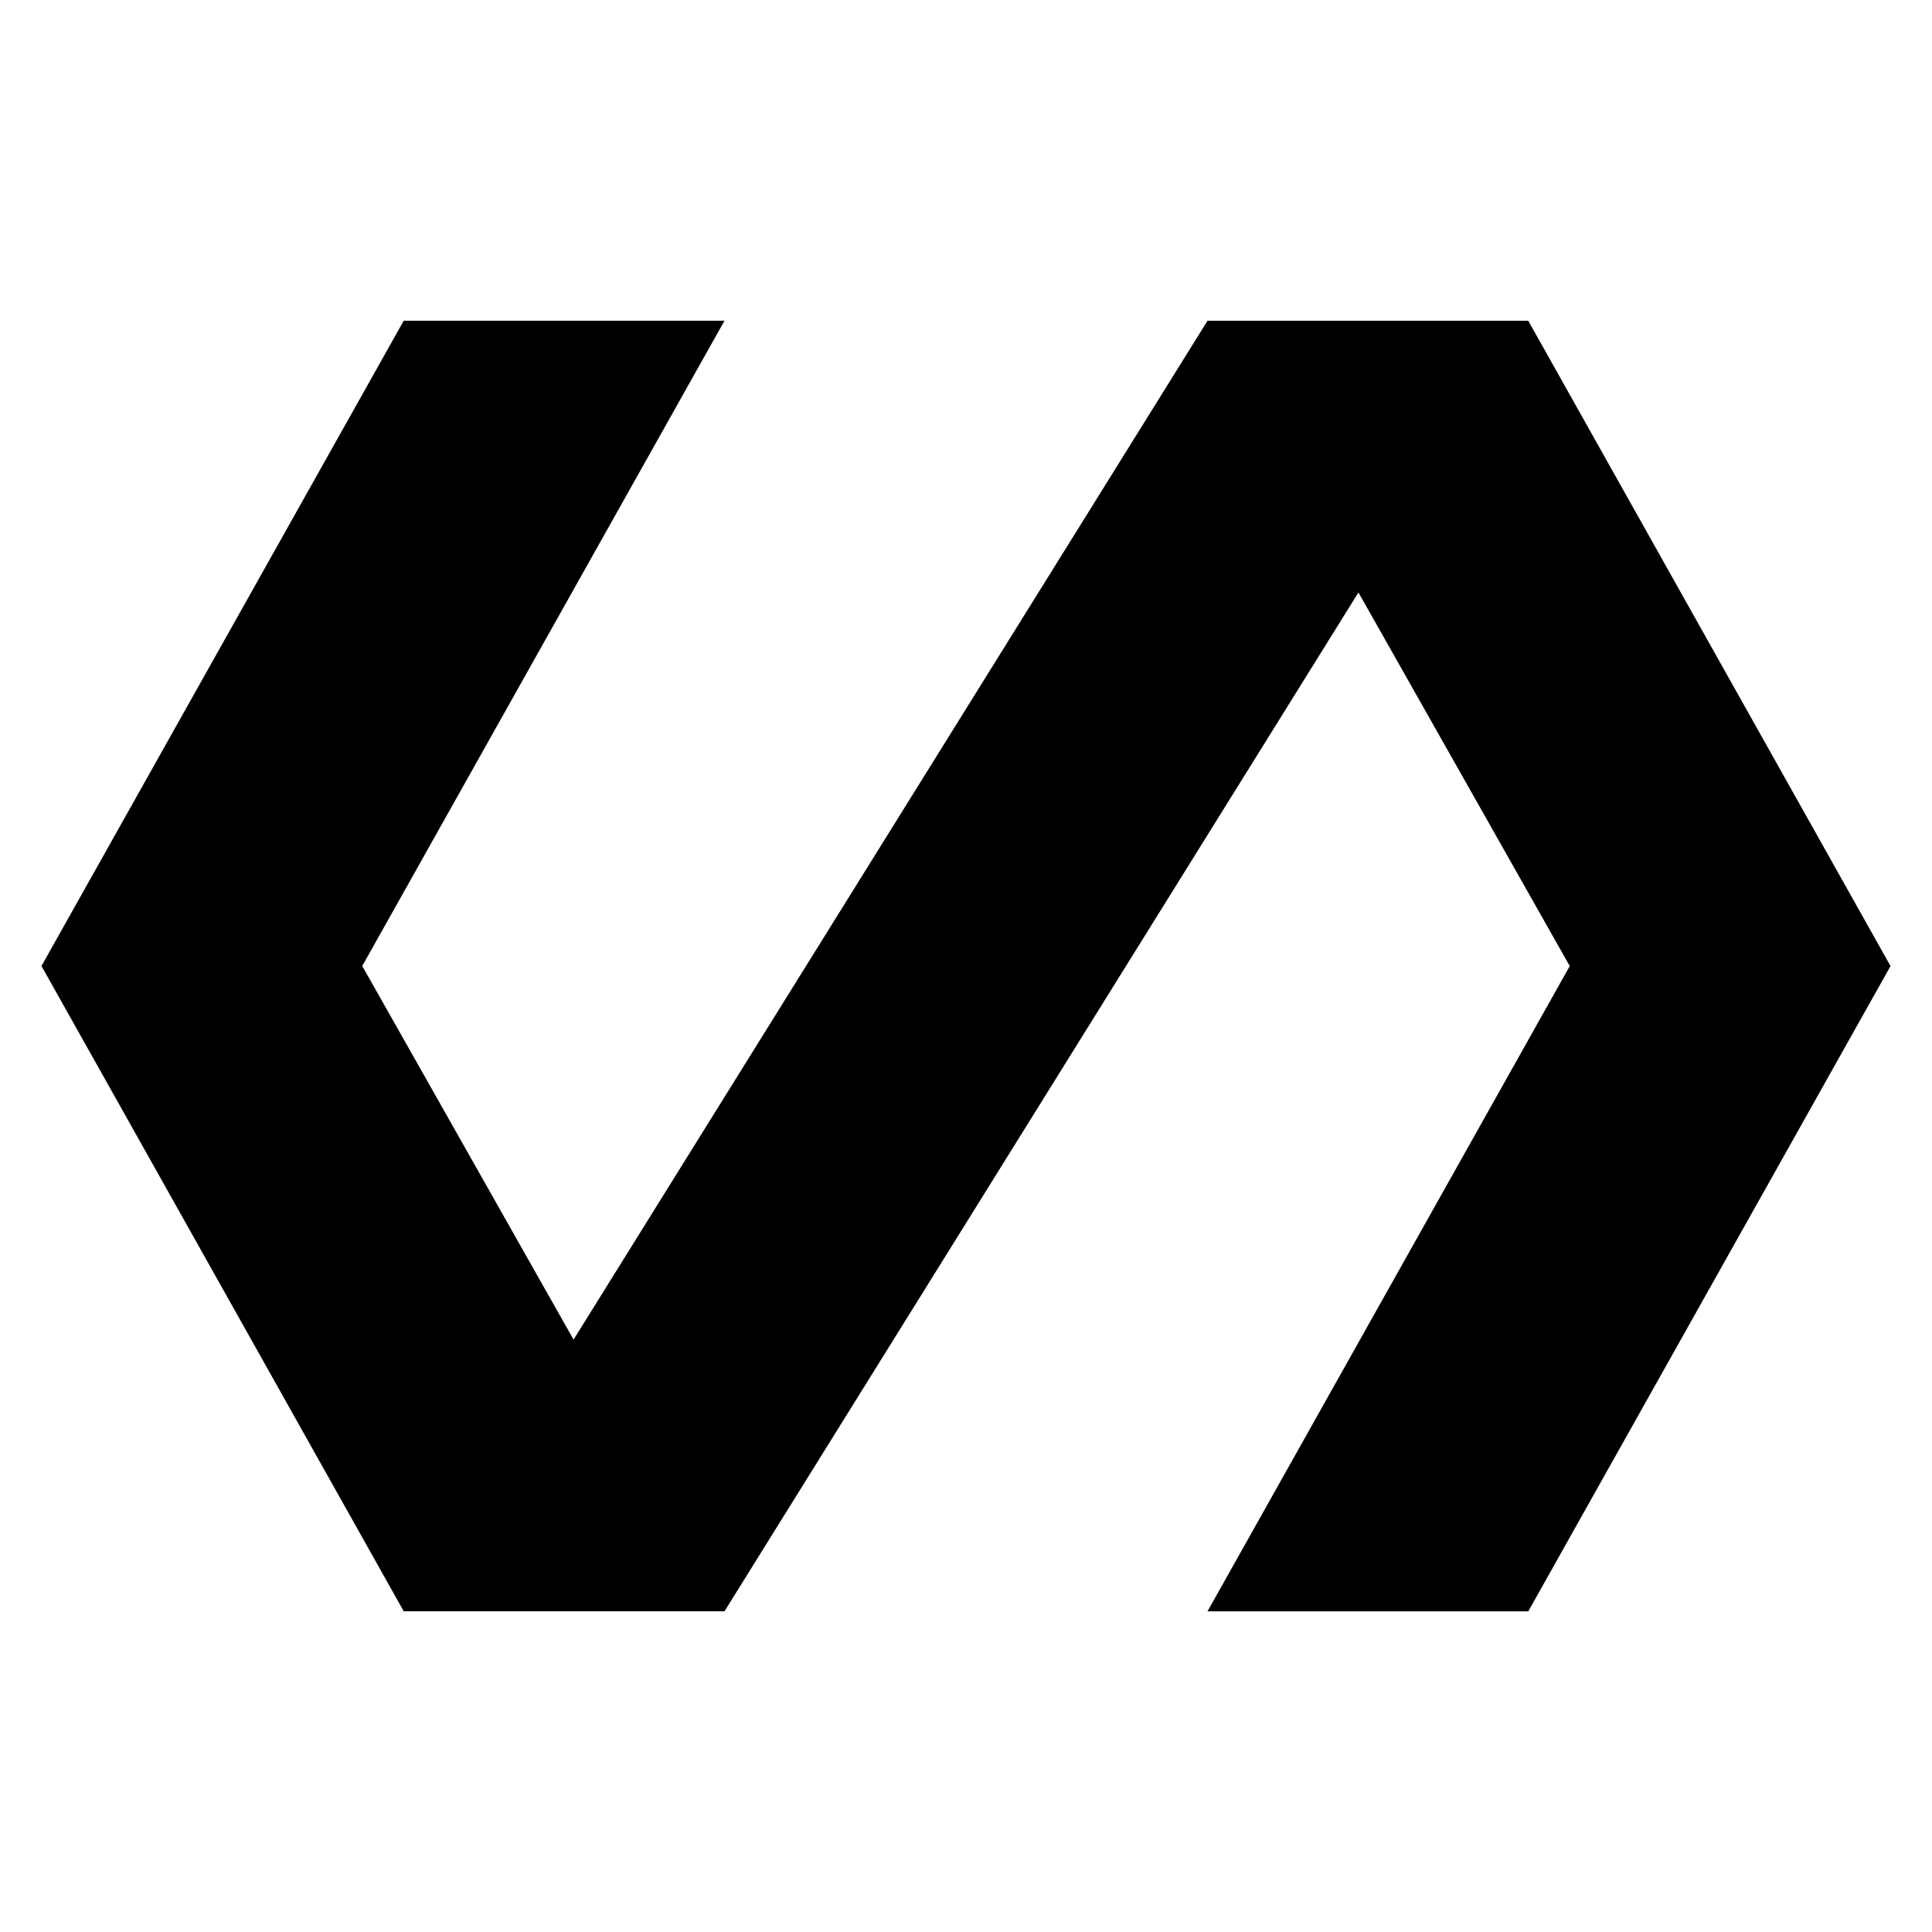 <!-- Generated by IcoMoon.io -->
<svg version="1.1" xmlns="http://www.w3.org/2000/svg" width="32" height="32" viewBox="0 0 32 32">
<title>polymer</title>
<path d="M25.313 5.313l6 10.688-6 10.688h-5.313l6-10.688-3.5-6.188-10.5 16.875h-5.313l-6-10.688 6-10.688h5.313l-6 10.688 3.5 6.188 10.5-16.875h5.313z"></path>
</svg>
